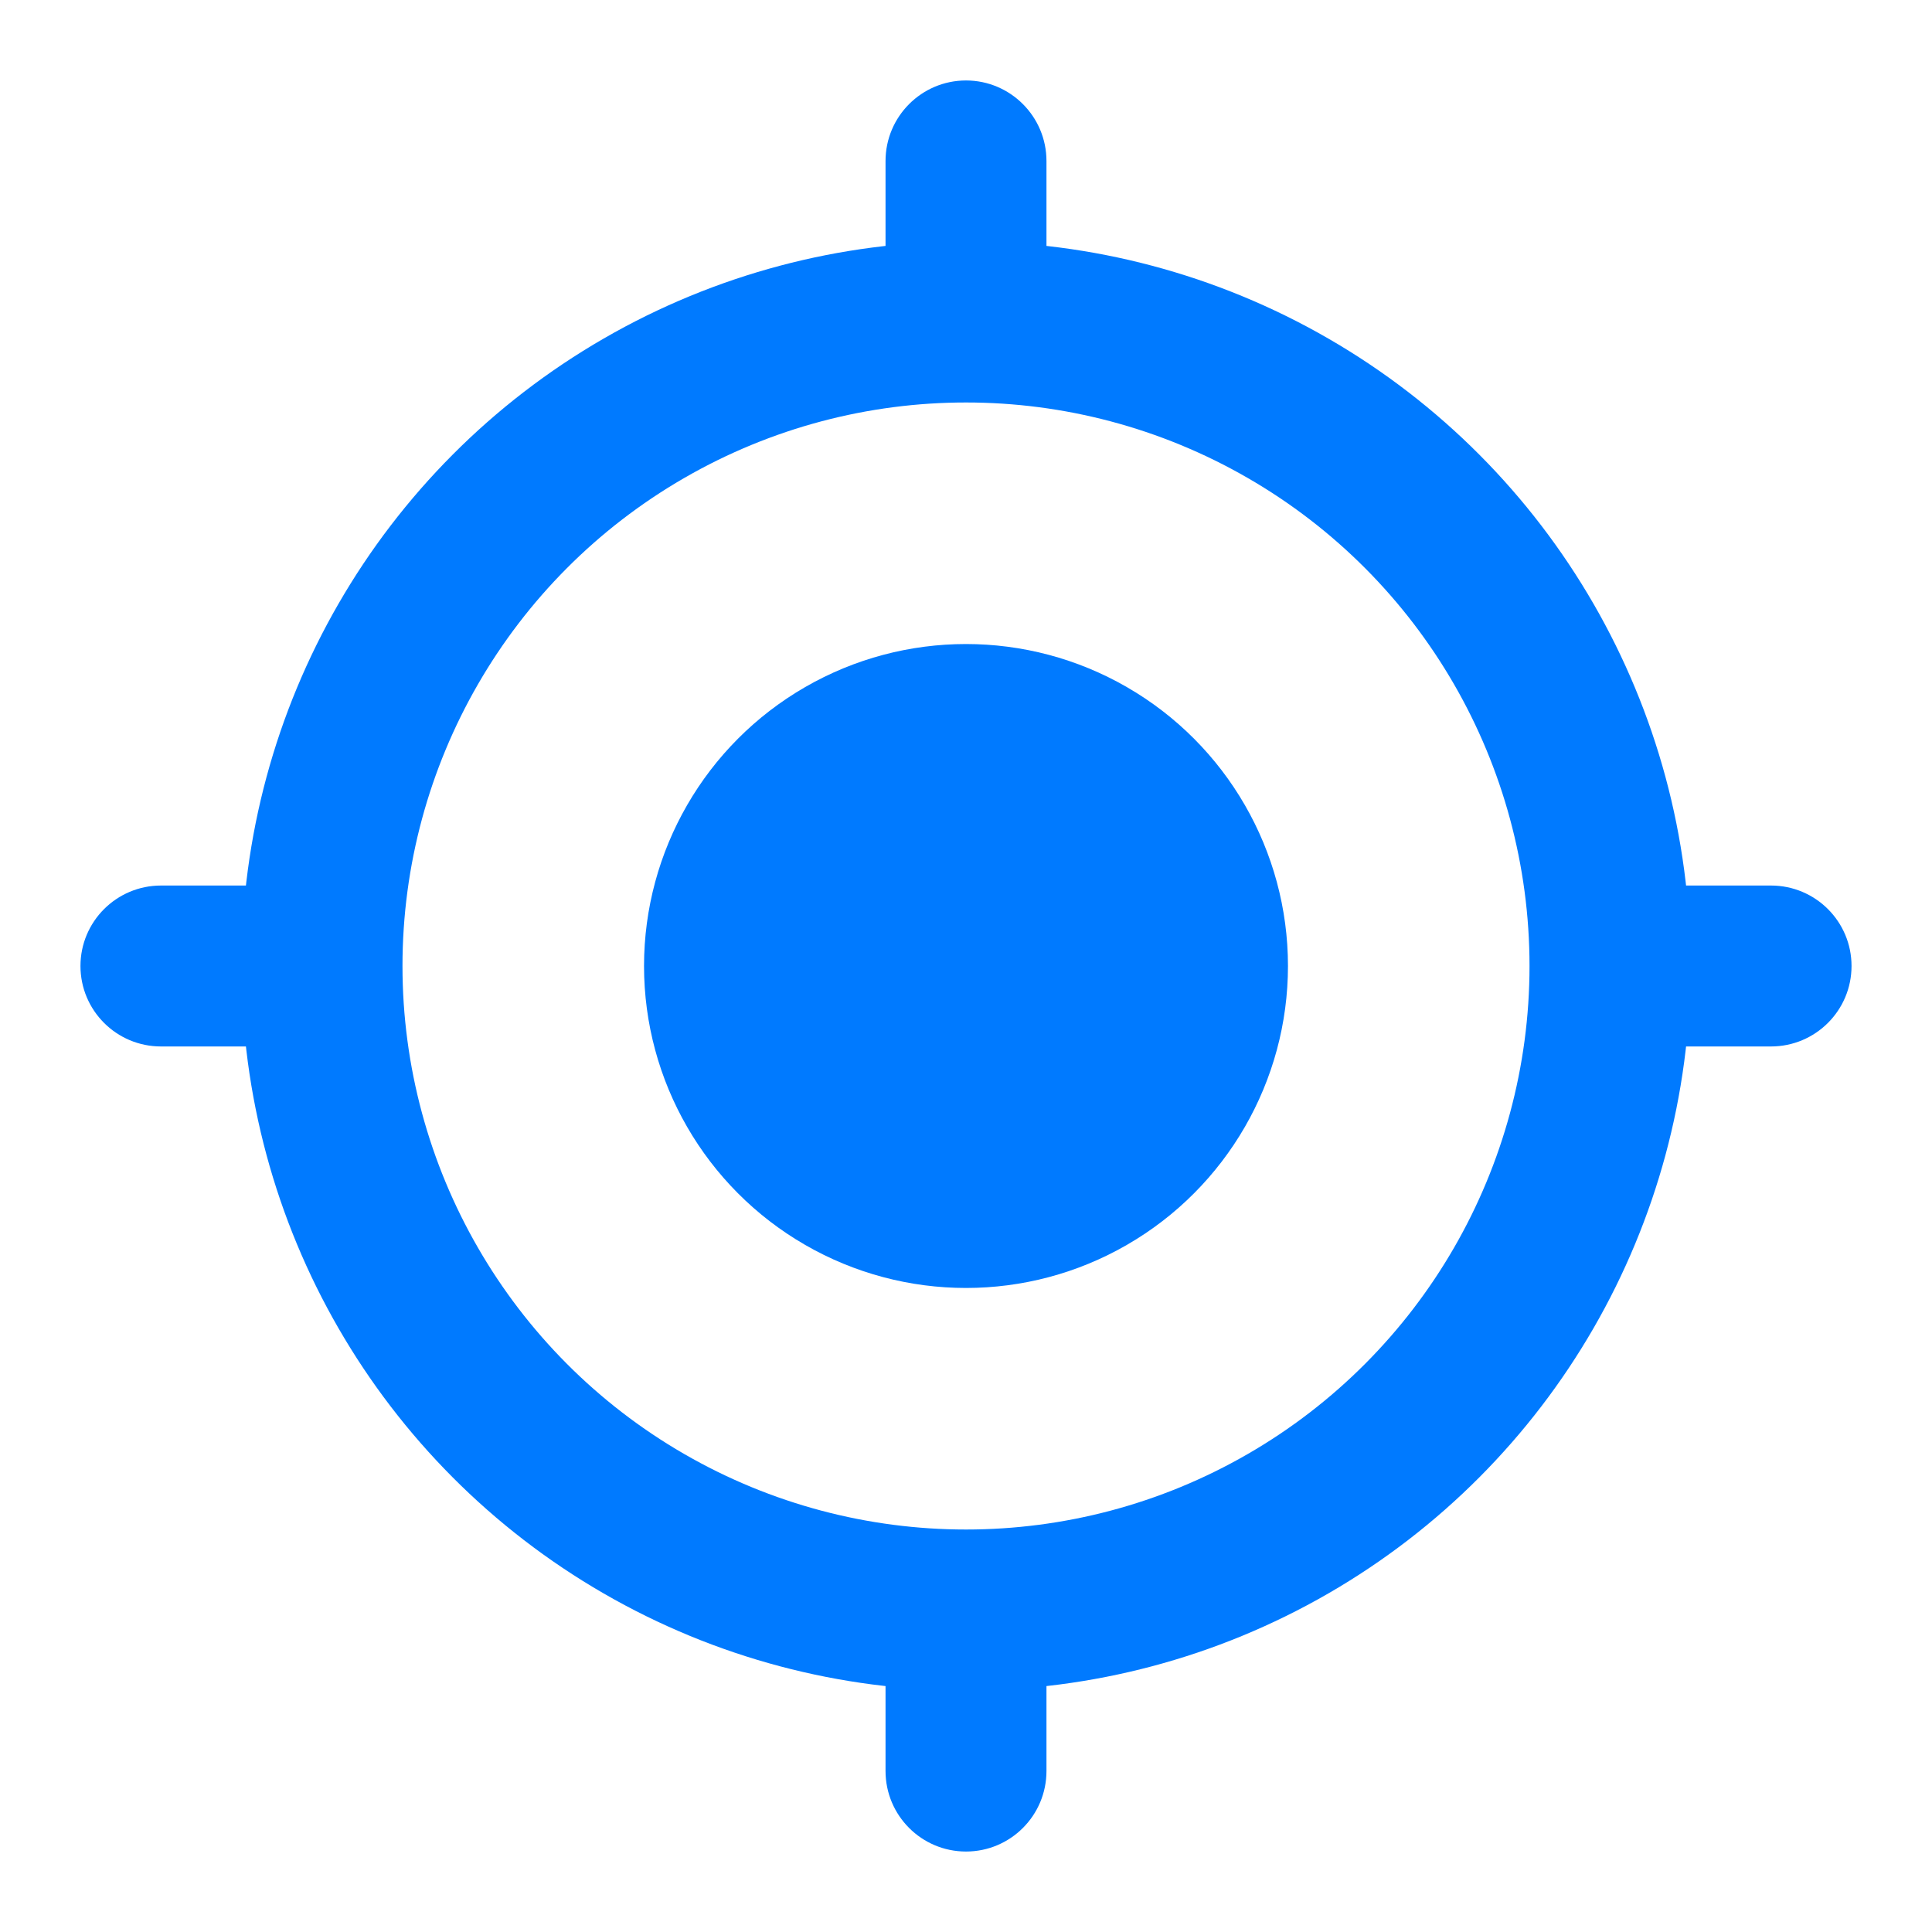 <svg width="20" height="20" viewBox="0 0 20 20" fill="none" xmlns="http://www.w3.org/2000/svg">
<g clip-path="url(#clip0_2473_24121)">
<circle cx="10" cy="10" r="6.667" stroke="#007AFF" stroke-width="1.667"/>
<circle cx="10" cy="10" r="3.333" fill="#007AFF"/>
<path d="M10.833 1.667C10.833 1.207 10.46 0.833 10 0.833C9.54 0.833 9.167 1.207 9.167 1.667H10.833ZM10 3.333H10.833V1.667H10H9.167V3.333H10Z" fill="#007AFF"/>
<path d="M10.833 18.333C10.833 18.794 10.46 19.167 10 19.167C9.54 19.167 9.167 18.794 9.167 18.333H10.833ZM10 16.667H10.833V18.333H10H9.167V16.667H10Z" fill="#007AFF"/>
<path d="M1.667 10.833C1.206 10.833 0.833 10.46 0.833 10C0.833 9.54 1.206 9.167 1.667 9.167L1.667 10.833ZM3.333 10L3.333 10.833L1.667 10.833L1.667 10L1.667 9.167L3.333 9.167L3.333 10Z" fill="#007AFF"/>
<path d="M18.333 10.833C18.794 10.833 19.167 10.46 19.167 10C19.167 9.54 18.794 9.167 18.333 9.167L18.333 10.833ZM16.667 10L16.667 10.833L18.333 10.833L18.333 10L18.333 9.167L16.667 9.167L16.667 10Z" fill="#007AFF"/>
</g>
<defs>
<clipPath id="clip0_2473_24121">
<rect width="20" height="20" fill="white"/>
</clipPath>
</defs>
</svg>
